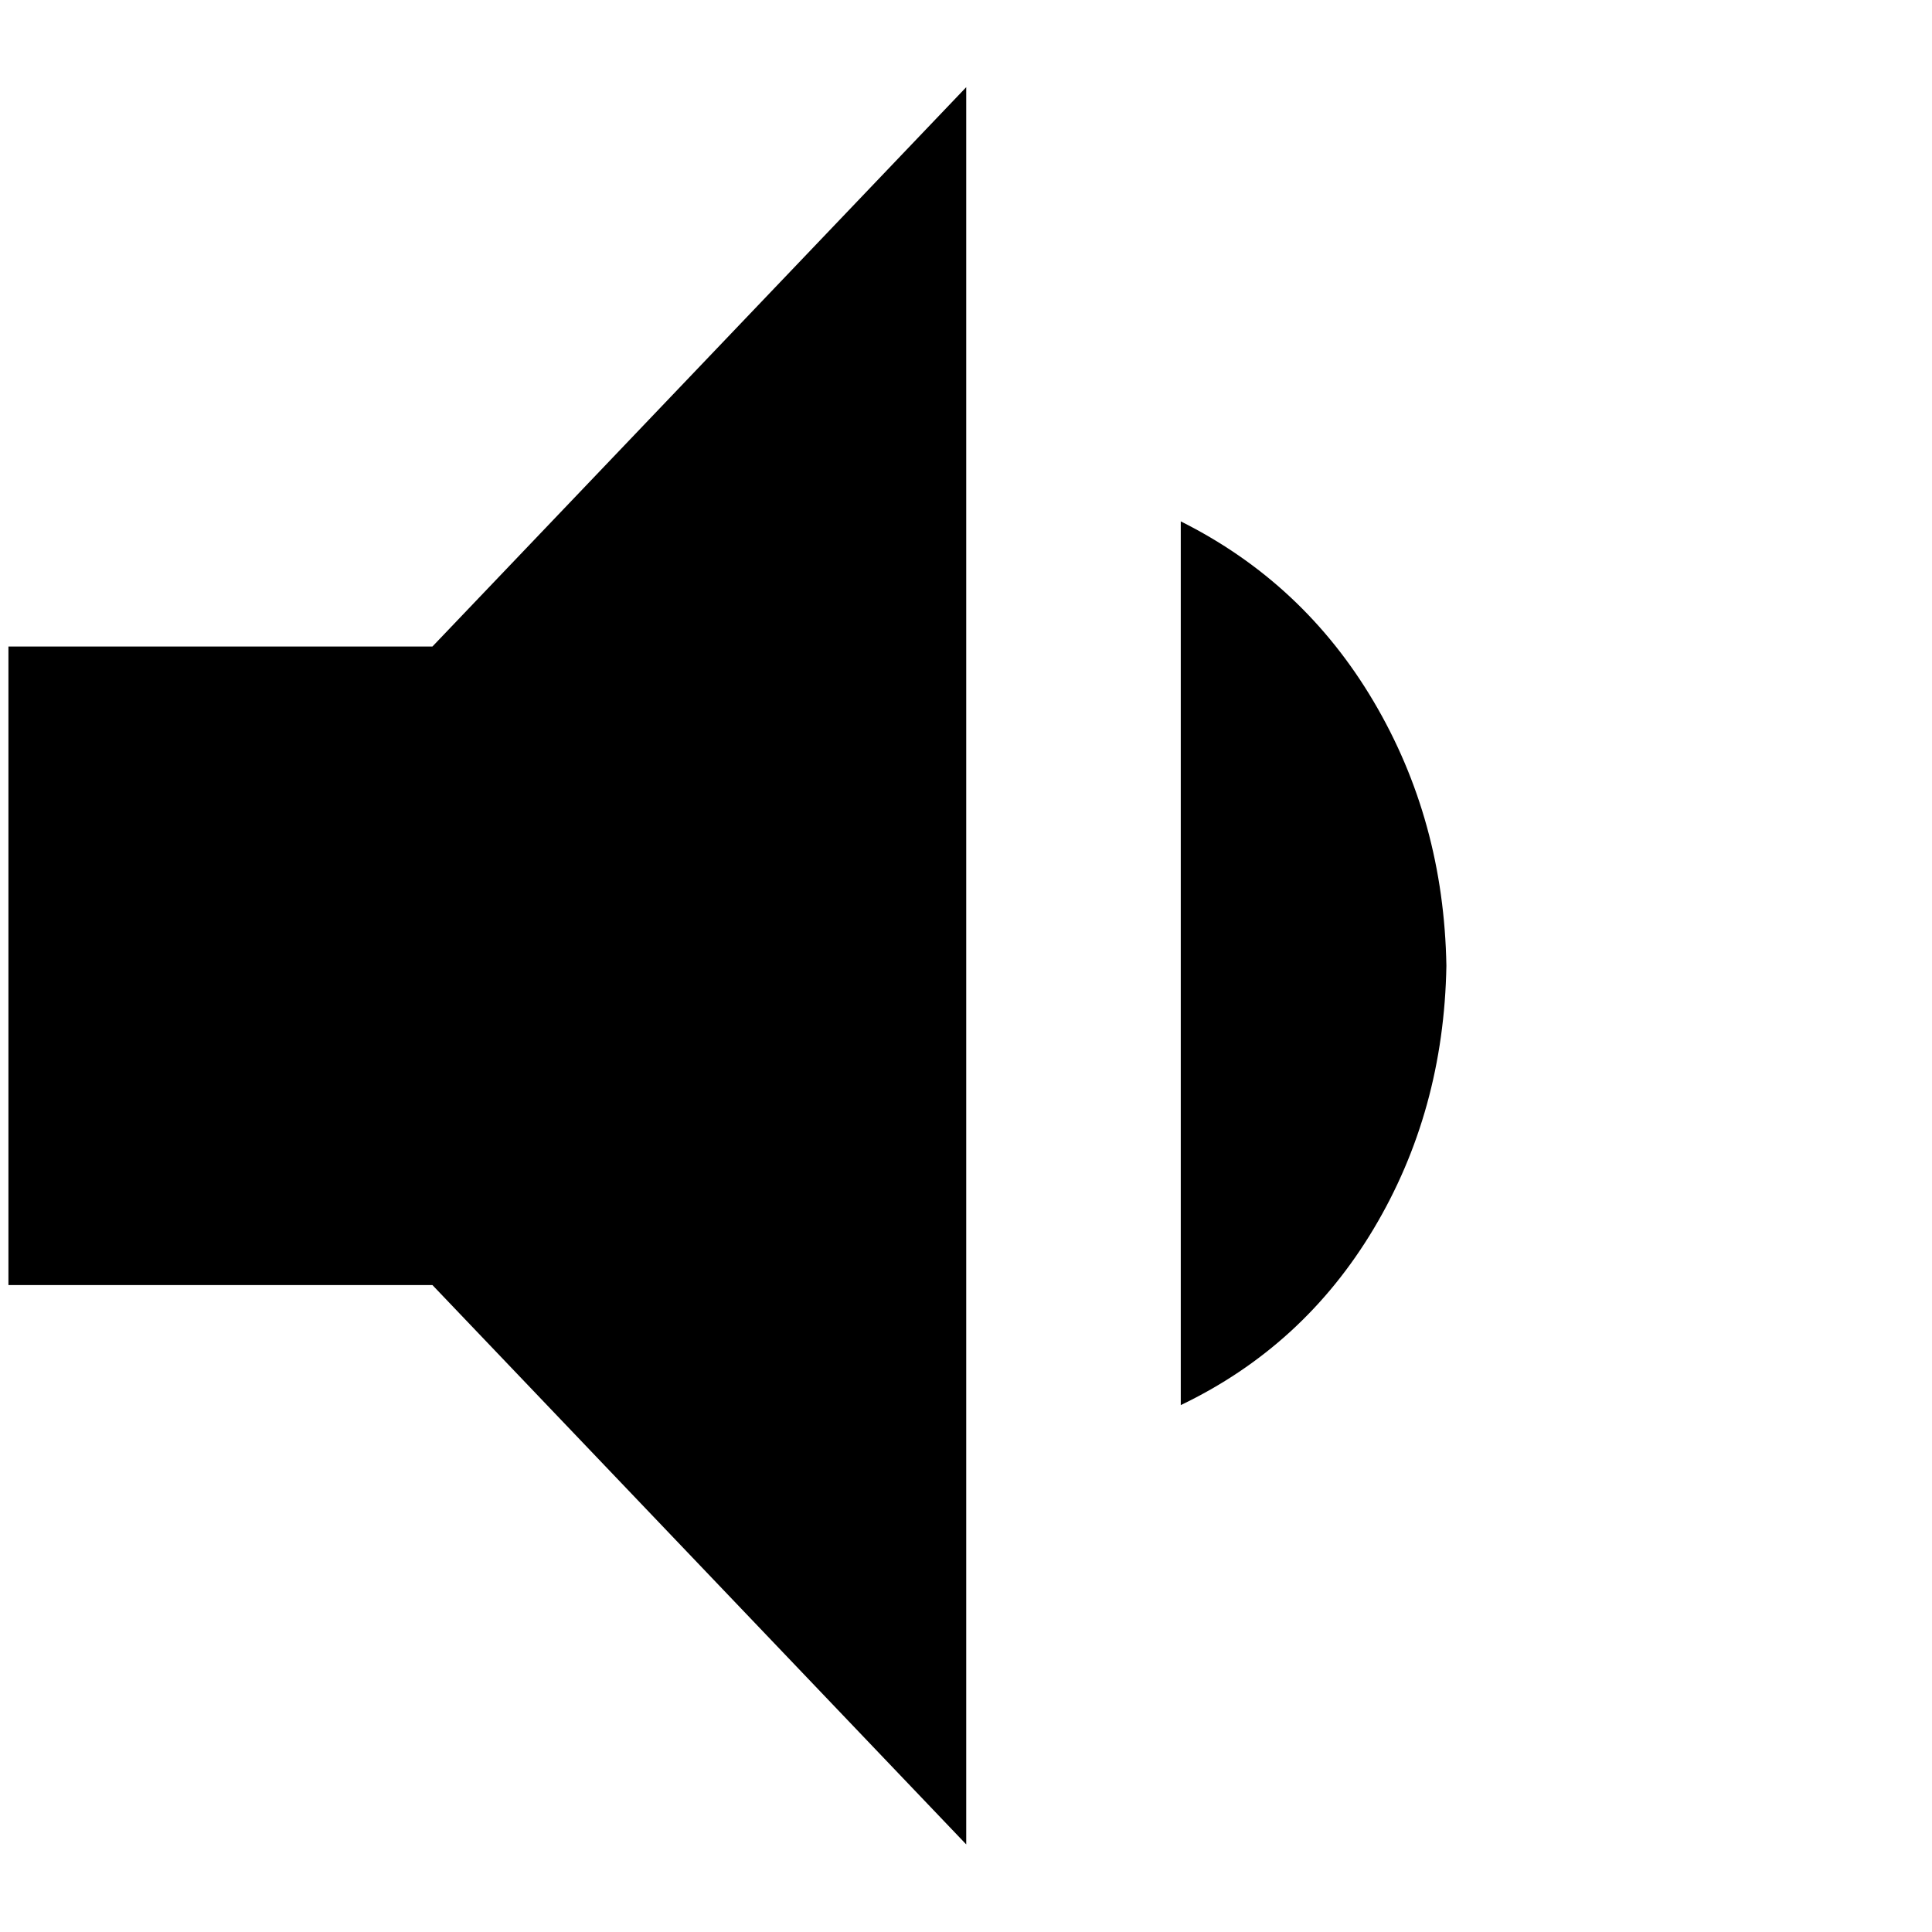 <?xml version="1.0" encoding="UTF-8" standalone="no"?>
<svg
   xmlns:dc="http://purl.org/dc/elements/1.1/"
   xmlns:cc="http://creativecommons.org/ns#"
   xmlns:rdf="http://www.w3.org/1999/02/22-rdf-syntax-ns#"
   xmlns:svg="http://www.w3.org/2000/svg"
   xmlns="http://www.w3.org/2000/svg"
   xmlns:sodipodi="http://sodipodi.sourceforge.net/DTD/sodipodi-0.dtd"
   xmlns:inkscape="http://www.inkscape.org/namespaces/inkscape"
   version="1.1"
   viewBox="0 -150 1000 1000"
   id="svg3375"
   inkscape:version="0.91 r13725"
   sodipodi:docname="volume-l2.svg">
  <defs
     id="defs3383" />
  <sodipodi:namedview
     pagecolor="#ffffff"
     bordercolor="#666666"
     borderopacity="1"
     objecttolerance="10"
     gridtolerance="10"
     guidetolerance="10"
     inkscape:pageopacity="0"
     inkscape:pageshadow="2"
     inkscape:window-width="1920"
     inkscape:window-height="1018"
     id="namedview3381"
     showgrid="false"
     inkscape:zoom="0.472"
     inkscape:cx="689.70577"
     inkscape:cy="397.88181"
     inkscape:window-x="-8"
     inkscape:window-y="-8"
     inkscape:window-maximized="1"
     inkscape:current-layer="g3377" />
  <g
     transform="matrix(1.322,0,0,-1.322,4.366,812.592)"
     id="g3377">
    <path
       d="M 0,475 166,475 375,694 375,6 166,225 0,225 Z M 563,350 C 562.333,312 552.833,277.667 534.5,247 516.167,216.333 491,193.333 459,178 l 0,346 c 32,-16 57.167,-39.5 75.5,-70.5 18.333,-31 27.833,-65.5 28.5,-103.5 z"
       id="path3379"
       inkscape:connector-curvature="0"
       style="fill:currentColor"
       sodipodi:nodetypes="ccccccccsccsc" />
  </g>
</svg>
